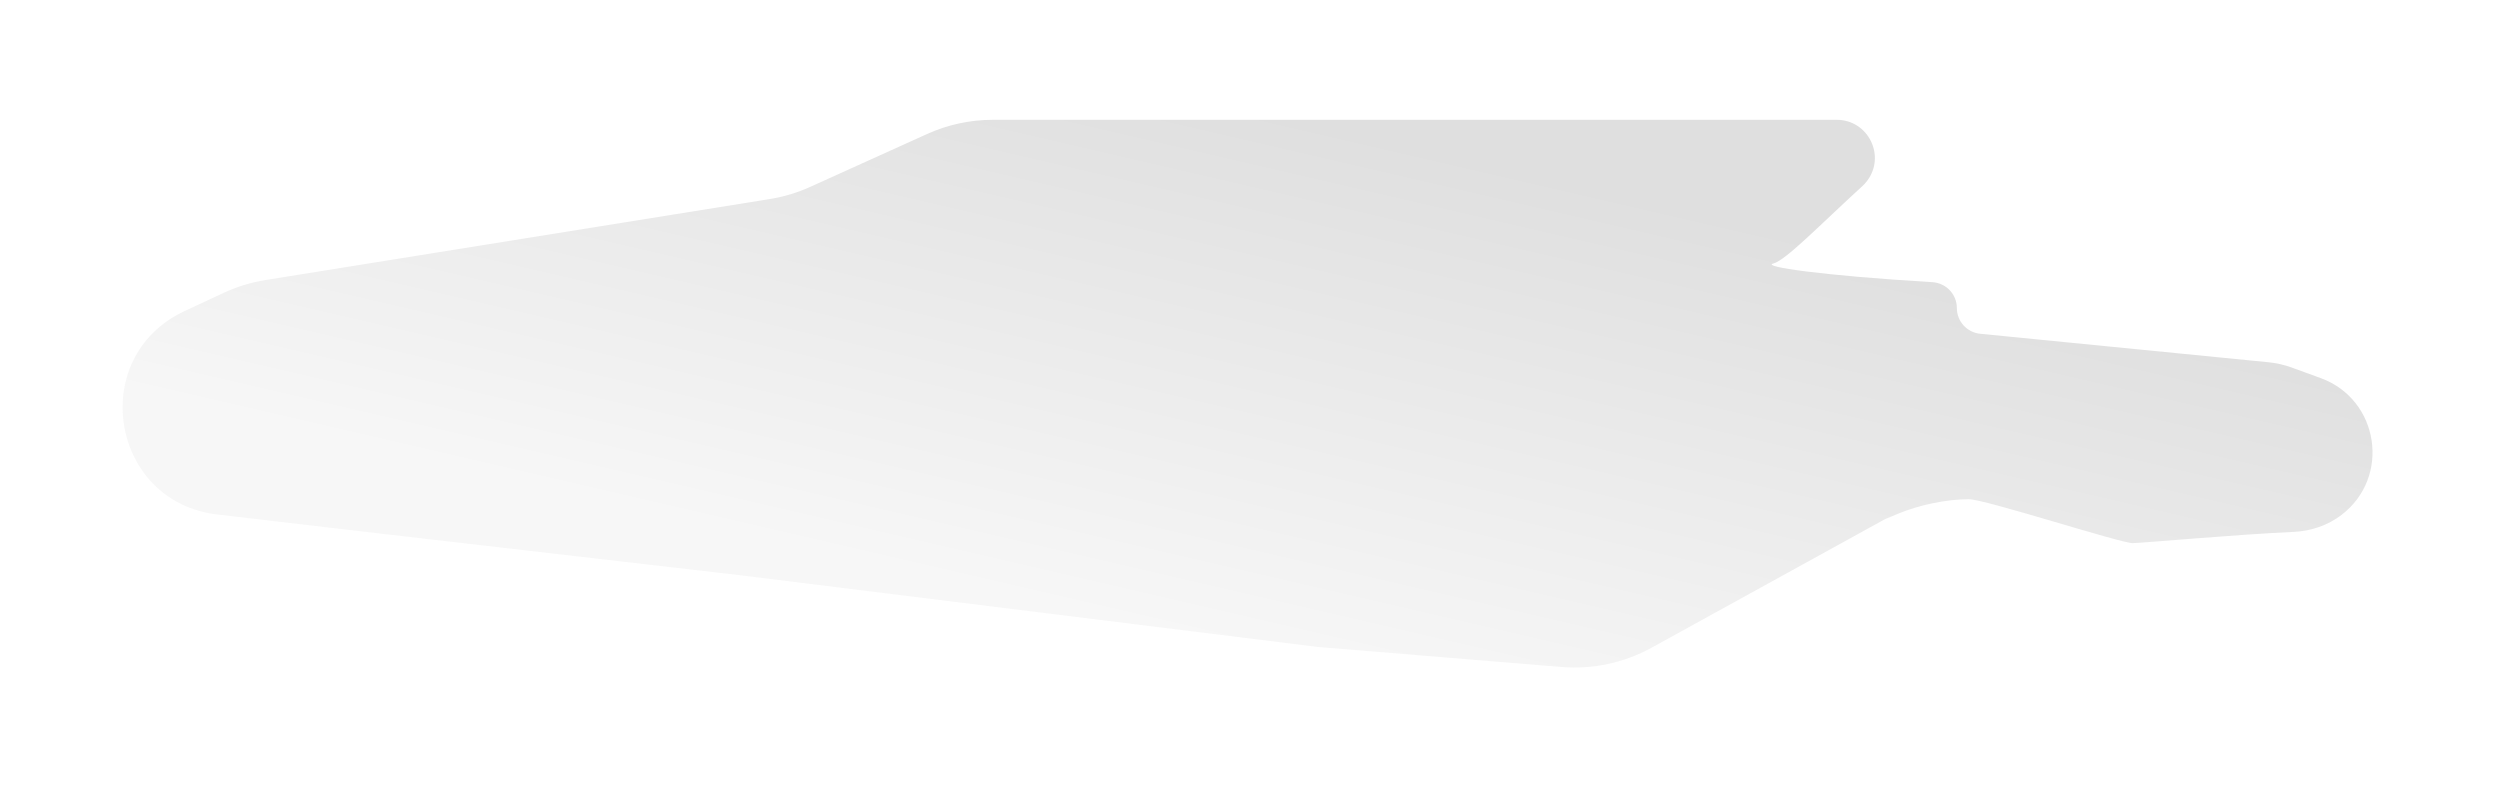 <svg width="313" height="99" viewBox="0 0 313 99" fill="none" xmlns="http://www.w3.org/2000/svg">
<g filter="url(#filter0_f_1_189)">
<path d="M195.493 83.506L165 81L92.5 72L45 66.5L27.203 64.414C13.845 62.849 10.857 44.782 23 39L27.97 36.681C29.648 35.897 31.428 35.351 33.257 35.057L96.362 24.924C98.113 24.642 99.819 24.13 101.434 23.399L116.07 16.778C118.66 15.606 121.47 15 124.313 15H229.954C233.887 15 236.132 19.491 233.772 22.637C233.591 22.878 233.387 23.102 233.164 23.306C227.821 28.186 223.567 32.608 222 33C220.506 33.373 228.046 34.502 241.933 35.328C243.651 35.43 245 36.849 245 38.569C245 40.232 246.262 41.625 247.917 41.788L283.999 45.352C284.996 45.45 285.976 45.673 286.917 46.015L290.532 47.33C297.871 49.998 299.361 59.724 293.158 64.468C291.434 65.786 289.326 66.495 287.159 66.593C279.915 66.919 268.018 68 267 68C265.5 68 248.5 62.5 246.5 62.5C243.699 62.5 240.249 63.23 237.663 64.307L236 65L206.779 81.092C203.336 82.989 199.411 83.828 195.493 83.506Z" fill="url(#paint0_linear_1_189)" fill-opacity="0.2"/>
</g>
<defs>
<filter id="filter0_f_1_189" x="0.35" y="0" width="311.689" height="98.573" filterUnits="userSpaceOnUse" color-interpolation-filters="sRGB">
<feFlood flood-opacity="0" result="BackgroundImageFix"/>
<feBlend mode="normal" in="SourceGraphic" in2="BackgroundImageFix" result="shape"/>
<feGaussianBlur stdDeviation="7.5" result="effect1_foregroundBlur_1_189"/>
</filter>
<linearGradient id="paint0_linear_1_189" x1="158.5" y1="15" x2="144" y2="77.5" gradientUnits="userSpaceOnUse">
<stop stop-color="#616161"/>
<stop offset="1" stop-color="#D5D5D5"/>
</linearGradient>
</defs>
</svg>
